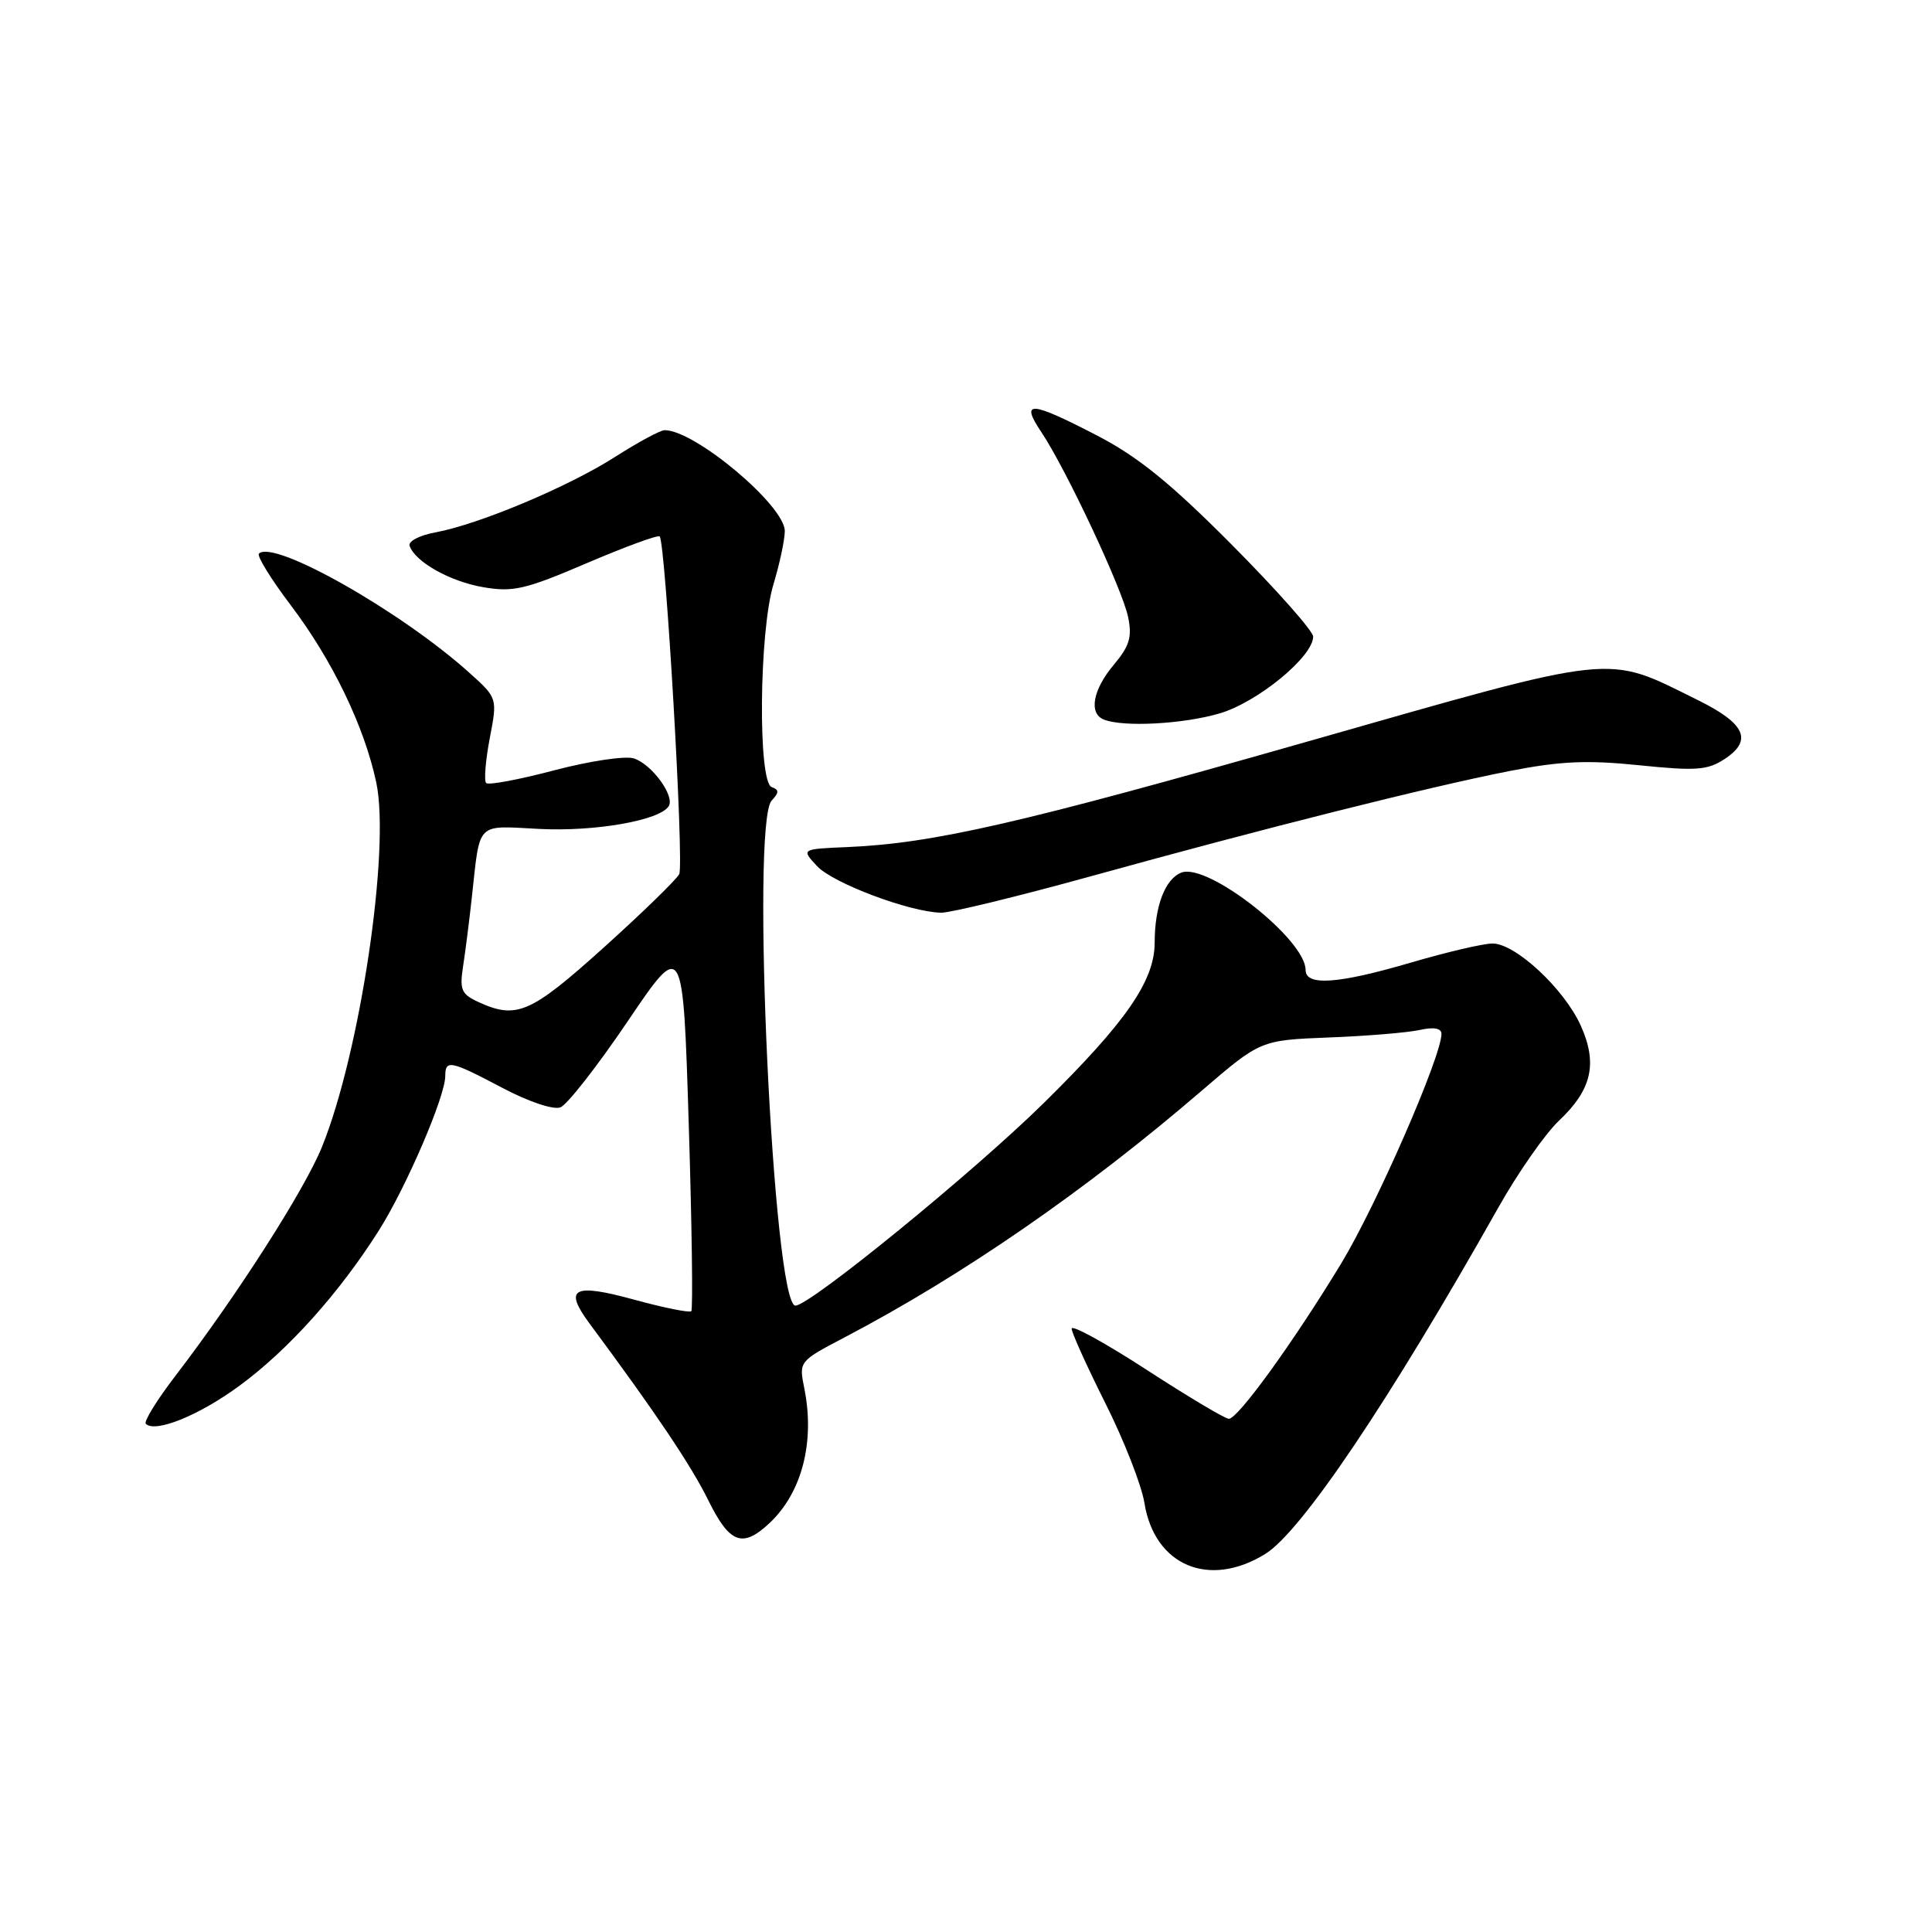 <?xml version="1.0" encoding="UTF-8" standalone="no"?>
<!DOCTYPE svg PUBLIC "-//W3C//DTD SVG 1.1//EN" "http://www.w3.org/Graphics/SVG/1.1/DTD/svg11.dtd" >
<svg xmlns="http://www.w3.org/2000/svg" xmlns:xlink="http://www.w3.org/1999/xlink" version="1.1" viewBox="0 0 256 256">
 <g >
 <path fill="currentColor"
d=" M 167.65 205.91 C 172.45 202.94 184.13 185.58 198.50 160.07 C 201.11 155.43 204.74 150.23 206.56 148.51 C 210.93 144.39 211.72 140.93 209.46 135.90 C 207.25 131.01 200.78 124.99 197.75 125.02 C 196.51 125.03 191.70 126.16 187.05 127.52 C 177.32 130.38 173.00 130.69 173.00 128.53 C 173.00 124.48 160.03 114.29 156.55 115.62 C 154.39 116.45 153.00 120.07 153.00 124.89 C 153.00 129.95 149.22 135.41 138.30 146.16 C 128.99 155.33 107.32 173.00 105.40 173.00 C 102.46 173.00 99.45 109.04 102.25 106.08 C 103.25 105.01 103.25 104.66 102.25 104.29 C 100.41 103.62 100.58 83.69 102.49 77.41 C 103.31 74.71 103.98 71.54 103.99 70.38 C 104.01 67.01 92.09 57.00 88.07 57.00 C 87.50 57.00 84.56 58.59 81.52 60.53 C 75.34 64.49 63.46 69.48 57.71 70.54 C 55.62 70.92 54.07 71.72 54.27 72.31 C 54.98 74.43 59.59 77.04 64.00 77.80 C 67.97 78.49 69.59 78.12 77.75 74.62 C 82.84 72.45 87.18 70.85 87.41 71.08 C 88.19 71.88 90.66 114.51 90.00 115.83 C 89.63 116.55 85.12 120.94 79.97 125.58 C 70.32 134.27 68.46 135.08 63.45 132.80 C 61.13 131.74 60.88 131.16 61.36 128.05 C 61.66 126.10 62.18 122.03 62.51 119.00 C 63.65 108.69 62.95 109.41 71.52 109.84 C 78.90 110.21 87.45 108.70 88.61 106.82 C 89.45 105.47 86.36 101.25 83.98 100.49 C 82.84 100.13 78.10 100.84 73.44 102.07 C 68.79 103.30 64.73 104.06 64.42 103.76 C 64.12 103.45 64.33 100.80 64.89 97.85 C 65.92 92.50 65.92 92.50 62.21 89.16 C 53.17 81.02 36.24 71.43 34.31 73.36 C 34.01 73.66 35.91 76.74 38.53 80.20 C 44.05 87.49 48.29 96.29 49.86 103.70 C 51.73 112.54 47.72 139.45 42.68 151.93 C 40.38 157.63 31.41 171.65 23.24 182.31 C 20.79 185.51 19.03 188.36 19.32 188.66 C 20.58 189.91 26.41 187.54 31.78 183.58 C 38.24 178.83 44.99 171.29 50.23 163.00 C 53.86 157.24 59.00 145.28 59.00 142.58 C 59.00 140.37 59.69 140.52 66.57 144.15 C 70.03 145.98 73.33 147.09 74.26 146.73 C 75.15 146.39 79.17 141.25 83.19 135.30 C 90.50 124.50 90.50 124.50 91.26 148.90 C 91.68 162.33 91.83 173.50 91.60 173.74 C 91.36 173.97 87.97 173.29 84.06 172.22 C 75.96 170.00 74.65 170.68 78.10 175.35 C 86.91 187.23 91.58 194.19 93.83 198.75 C 96.67 204.52 98.36 205.17 101.92 201.86 C 106.26 197.82 108.01 191.07 106.57 183.94 C 105.85 180.40 105.88 180.37 111.91 177.21 C 127.55 169.01 143.90 157.72 159.26 144.50 C 167.03 137.83 167.03 137.83 176.11 137.47 C 181.11 137.28 186.50 136.83 188.10 136.48 C 189.99 136.06 191.00 136.24 191.00 137.00 C 191.00 139.98 182.35 159.78 177.70 167.44 C 171.40 177.82 164.04 188.00 162.83 188.00 C 162.34 188.00 157.45 185.09 151.97 181.53 C 146.49 177.97 142.00 175.50 142.00 176.05 C 142.00 176.59 144.02 181.05 146.48 185.96 C 148.94 190.86 151.26 196.79 151.64 199.14 C 152.97 207.45 160.20 210.51 167.65 205.91 Z  M 144.69 116.07 C 167.48 109.76 189.19 104.30 200.00 102.17 C 206.74 100.85 210.30 100.69 217.20 101.40 C 224.72 102.17 226.26 102.06 228.51 100.58 C 232.28 98.11 231.28 95.88 225.00 92.78 C 212.57 86.64 214.90 86.39 172.93 98.35 C 135.23 109.10 123.66 111.75 112.33 112.24 C 106.15 112.50 106.15 112.50 108.27 114.77 C 110.38 117.03 120.50 120.84 124.69 120.94 C 125.89 120.97 134.89 118.78 144.69 116.07 Z  M 161.64 94.52 C 166.68 93.02 174.00 87.00 174.00 84.35 C 174.00 83.62 169.16 78.16 163.25 72.21 C 155.10 64.01 150.77 60.50 145.35 57.70 C 136.49 53.11 135.15 53.03 137.98 57.25 C 141.23 62.10 148.71 78.03 149.48 81.76 C 150.03 84.40 149.67 85.60 147.58 88.09 C 144.81 91.38 144.23 94.52 146.25 95.34 C 148.82 96.38 156.81 95.95 161.64 94.52 Z "/>
</g>
</svg>